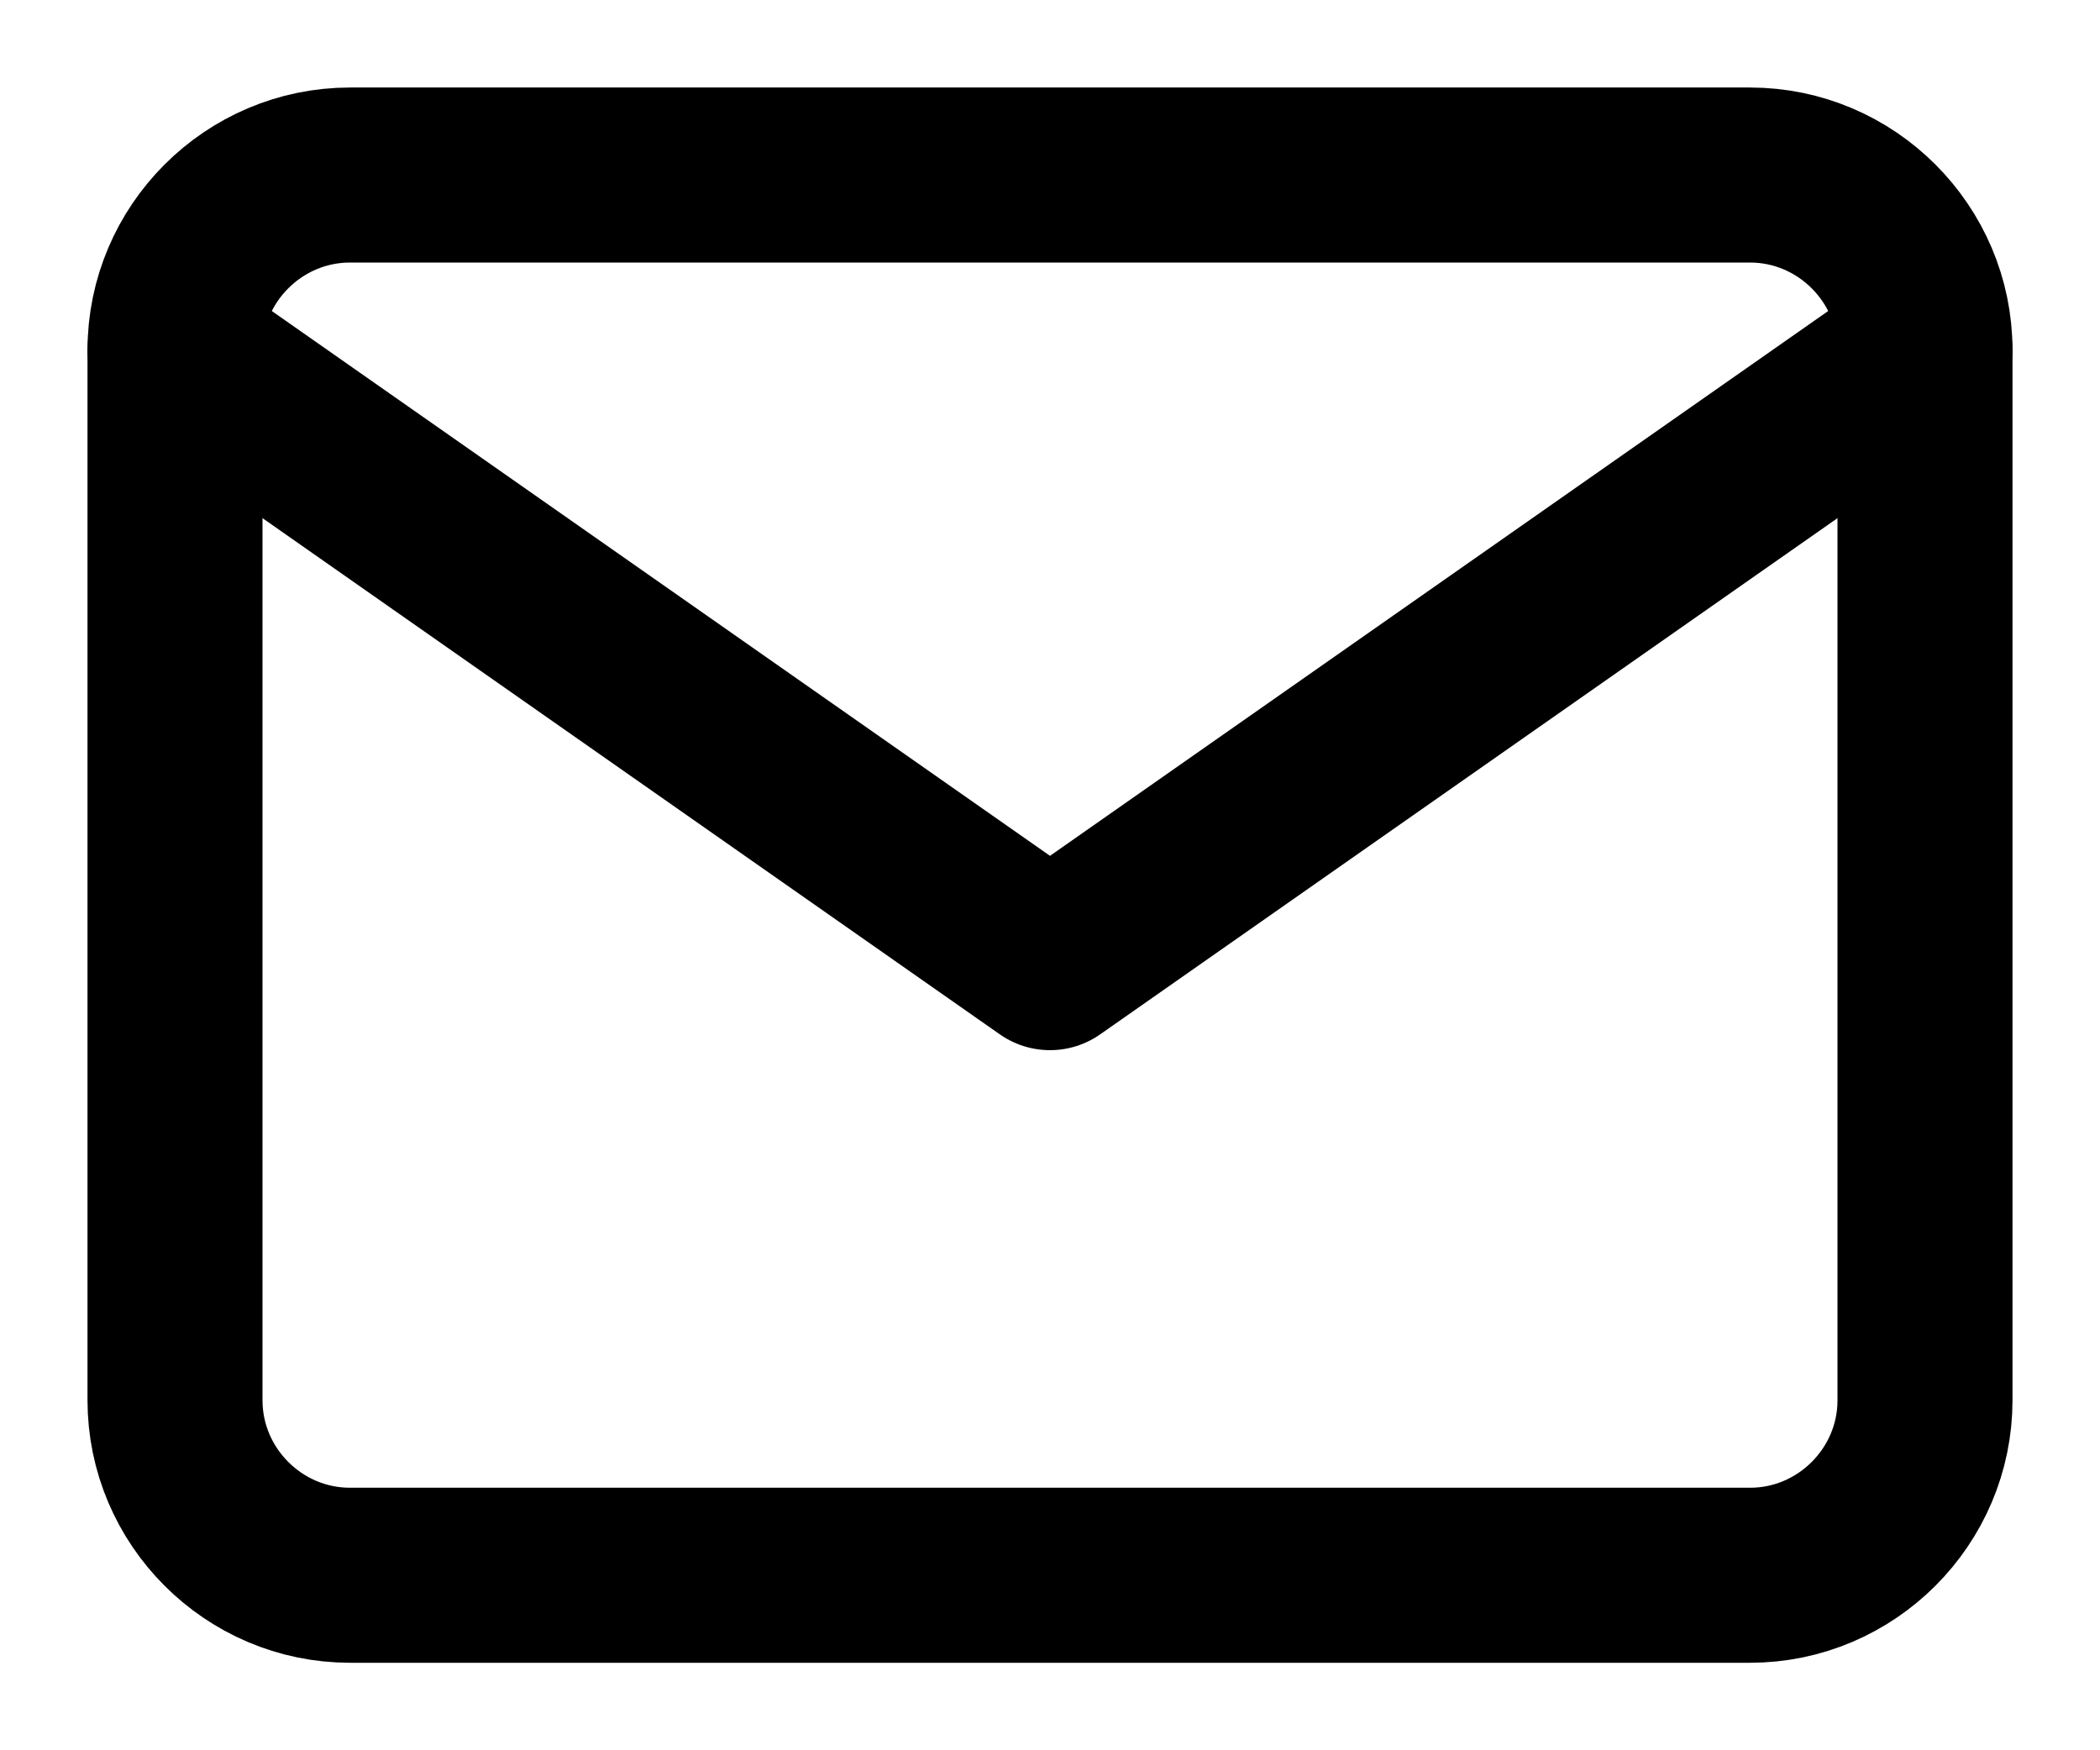 <svg width="24" height="20" viewBox="0 0 24 20" fill="none" xmlns="http://www.w3.org/2000/svg">
<path fill-rule="evenodd" clip-rule="evenodd" d="M4 2H20C21.1 2 22 2.9 22 4V16C22 17.1 21.1 18 20 18H4C2.9 18 2 17.1 2 16V4C2 2.9 2.9 2 4 2Z" stroke="black" stroke-width="2" stroke-linecap="round" stroke-linejoin="round"/>
<path d="M22 4L12 11L2 4" stroke="black" stroke-width="2" stroke-linecap="round" stroke-linejoin="round"/>
</svg>
